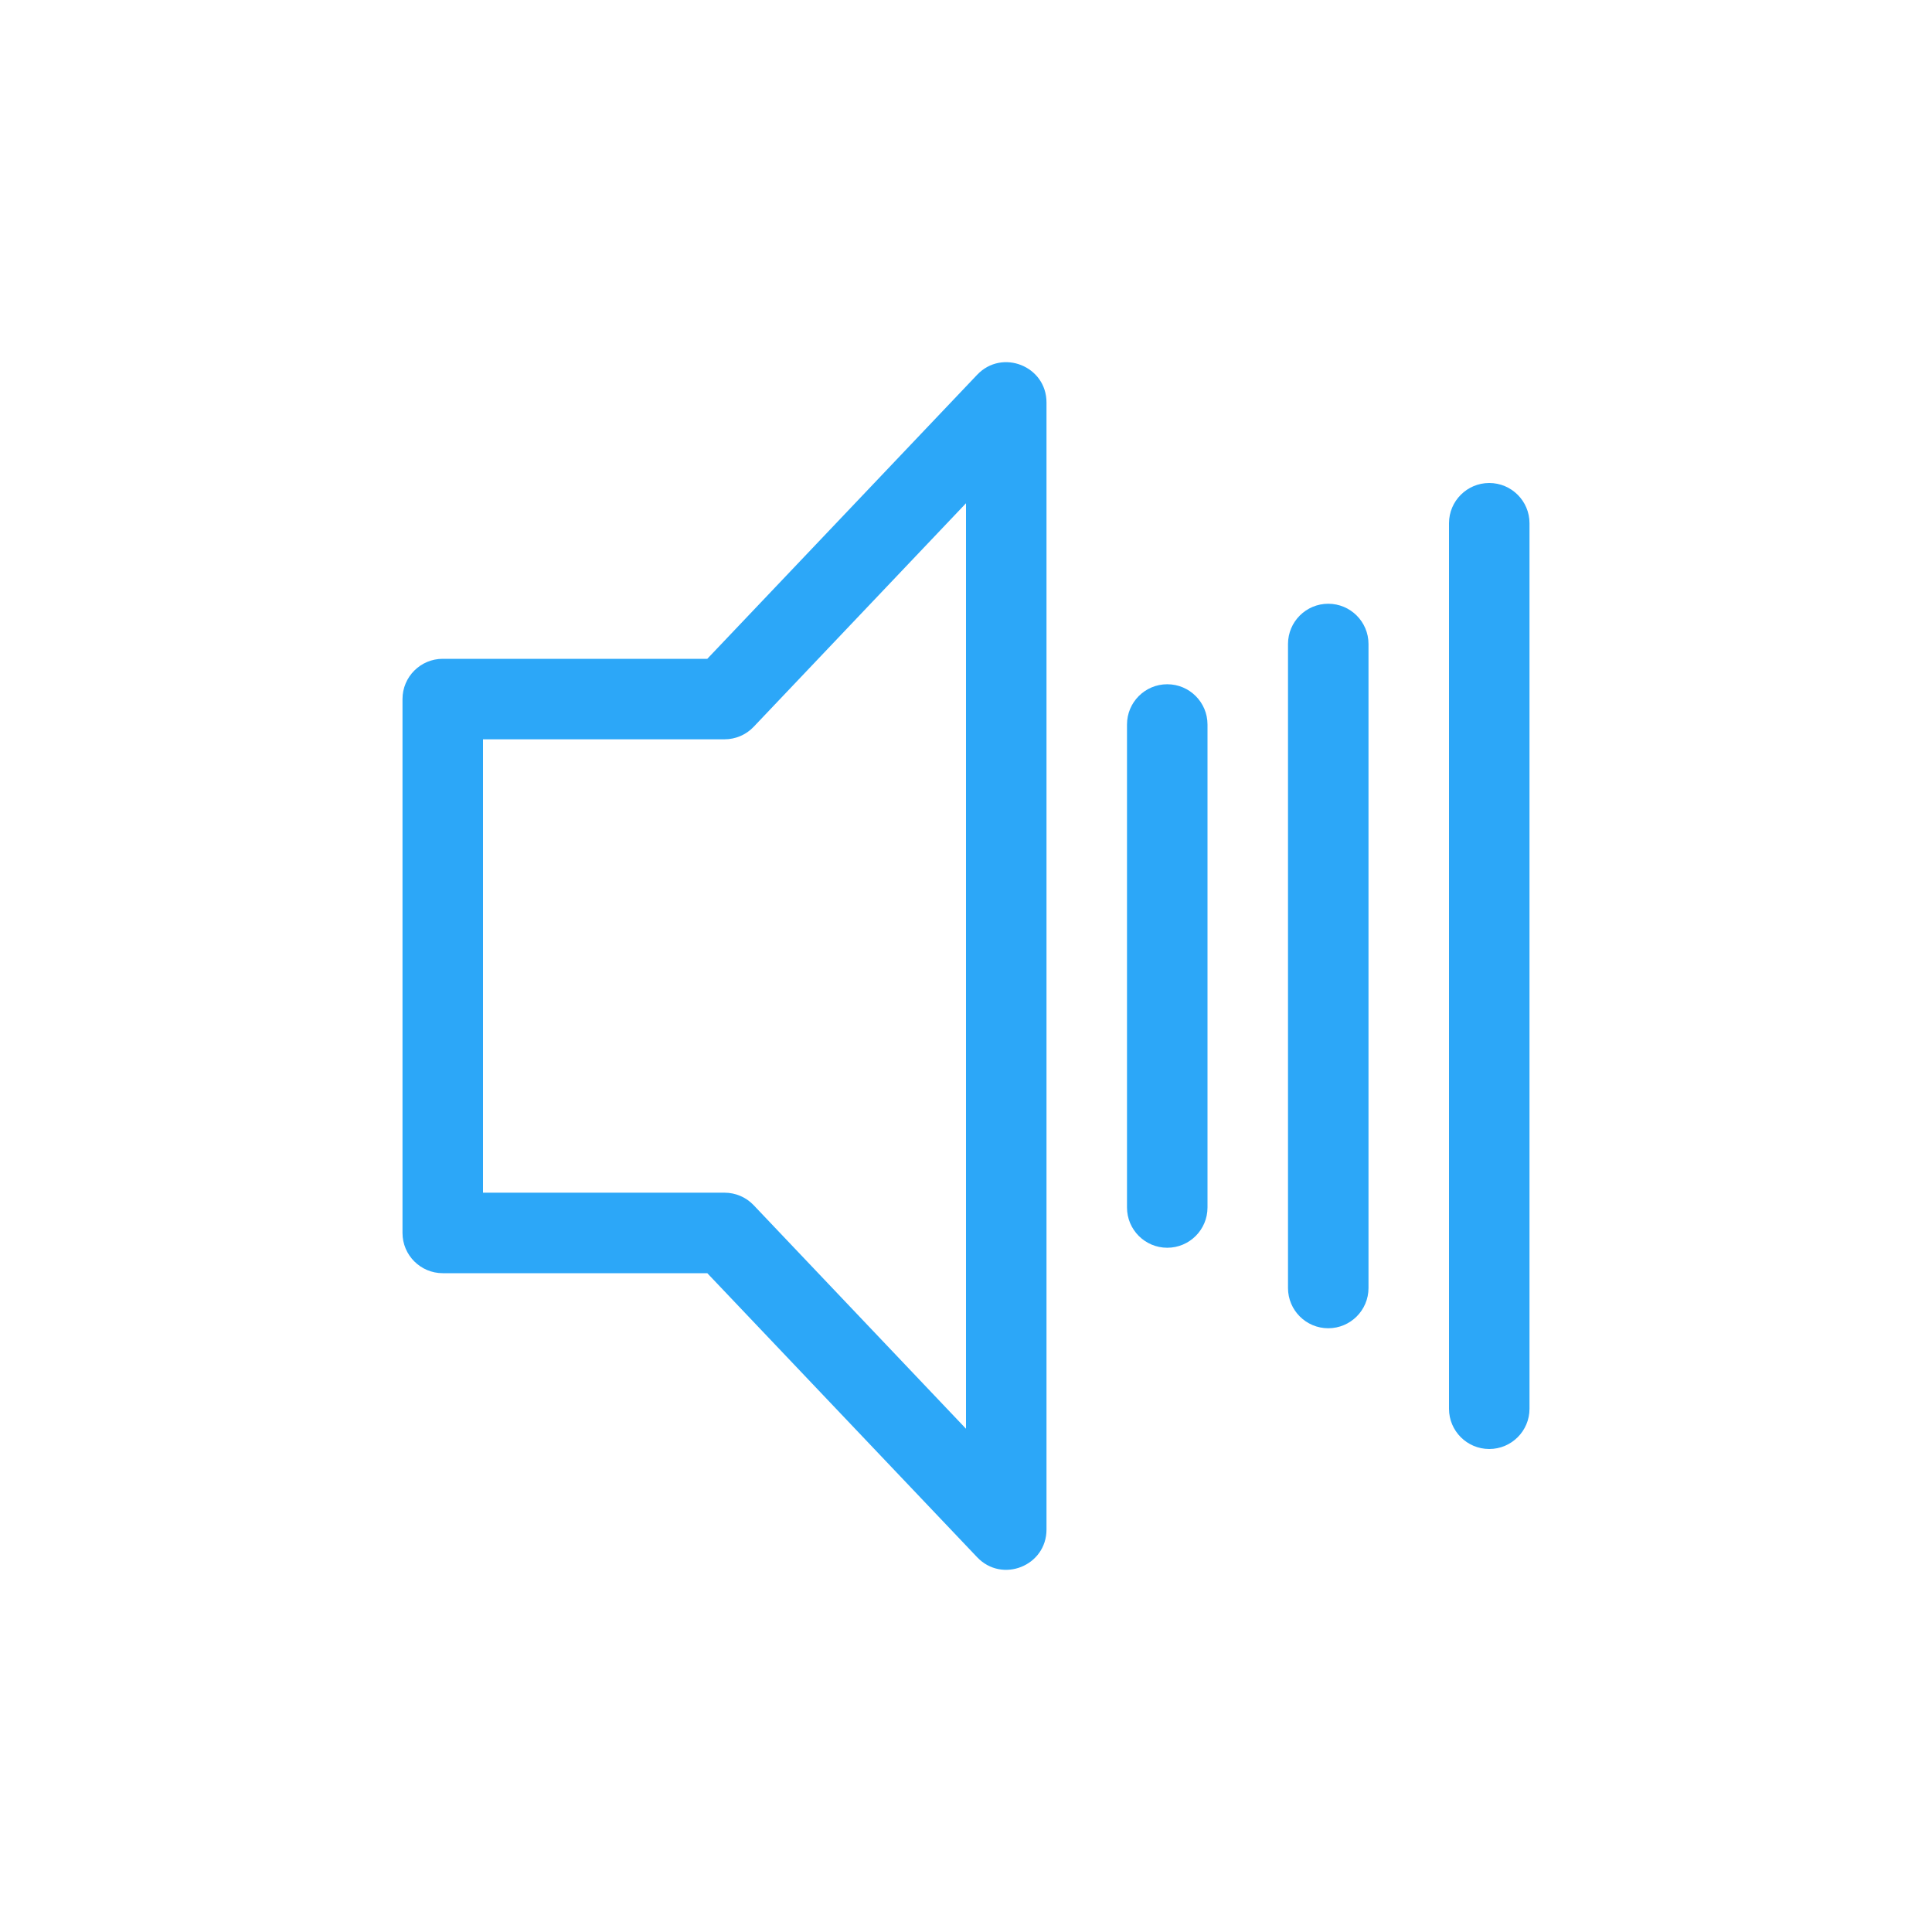 <?xml version="1.0" encoding="UTF-8"?>
<svg width="24px" height="24px" viewBox="0 0 24 24" version="1.1" xmlns="http://www.w3.org/2000/svg" xmlns:xlink="http://www.w3.org/1999/xlink">
    <!-- Generator: Sketch 46.2 (44496) - http://www.bohemiancoding.com/sketch -->
    <title>volumehigh_press</title>
    <desc>Created with Sketch.</desc>
    <defs></defs>
    <g id="Page-1" stroke="none" stroke-width="1" fill="none" fill-rule="evenodd">
        <g id="volumehigh_press" fill-rule="nonzero" fill="#2CA7F8">
            <g id="Group-30" transform="translate(5, 4)">
                <path d="M0,11.316 C0,11.592 0.224,11.816 0.5,11.816 L4,11.816 L3.638,11.66 L7.138,15.344 C7.449,15.672 8,15.452 8,15 L8,1 C8,0.548 7.449,0.328 7.138,0.656 L3.638,4.34 L4,4.184 L0.5,4.184 C0.224,4.184 0,4.408 0,4.684 L0,11.316 Z M0.5,5.184 L4,5.184 C4.137,5.184 4.268,5.128 4.362,5.029 L7.862,1.344 L7,1 L7,15 L7.862,14.656 L4.362,10.971 C4.268,10.872 4.137,10.816 4,10.816 L0.5,10.816 L1,11.316 L1,4.684 L0.5,5.184 Z M9,11 L9,5 C9,4.724 9.224,4.5 9.5,4.5 C9.776,4.5 10,4.724 10,5 L10,11 C10,11.276 9.776,11.5 9.5,11.5 C9.224,11.5 9,11.276 9,11 Z M11,12 L11,4 C11,3.724 11.224,3.5 11.5,3.5 C11.776,3.5 12,3.724 12,4 L12,12 C12,12.276 11.776,12.5 11.5,12.5 C11.224,12.5 11,12.276 11,12 Z M13,13.5 L13,2.5 C13,2.224 13.224,2 13.5,2 C13.776,2 14,2.224 14,2.5 L14,13.5 C14,13.776 13.776,14 13.5,14 C13.224,14 13,13.776 13,13.5 Z" id="Combined-Shape"></path>
            </g>
        </g>
    </g>
</svg>